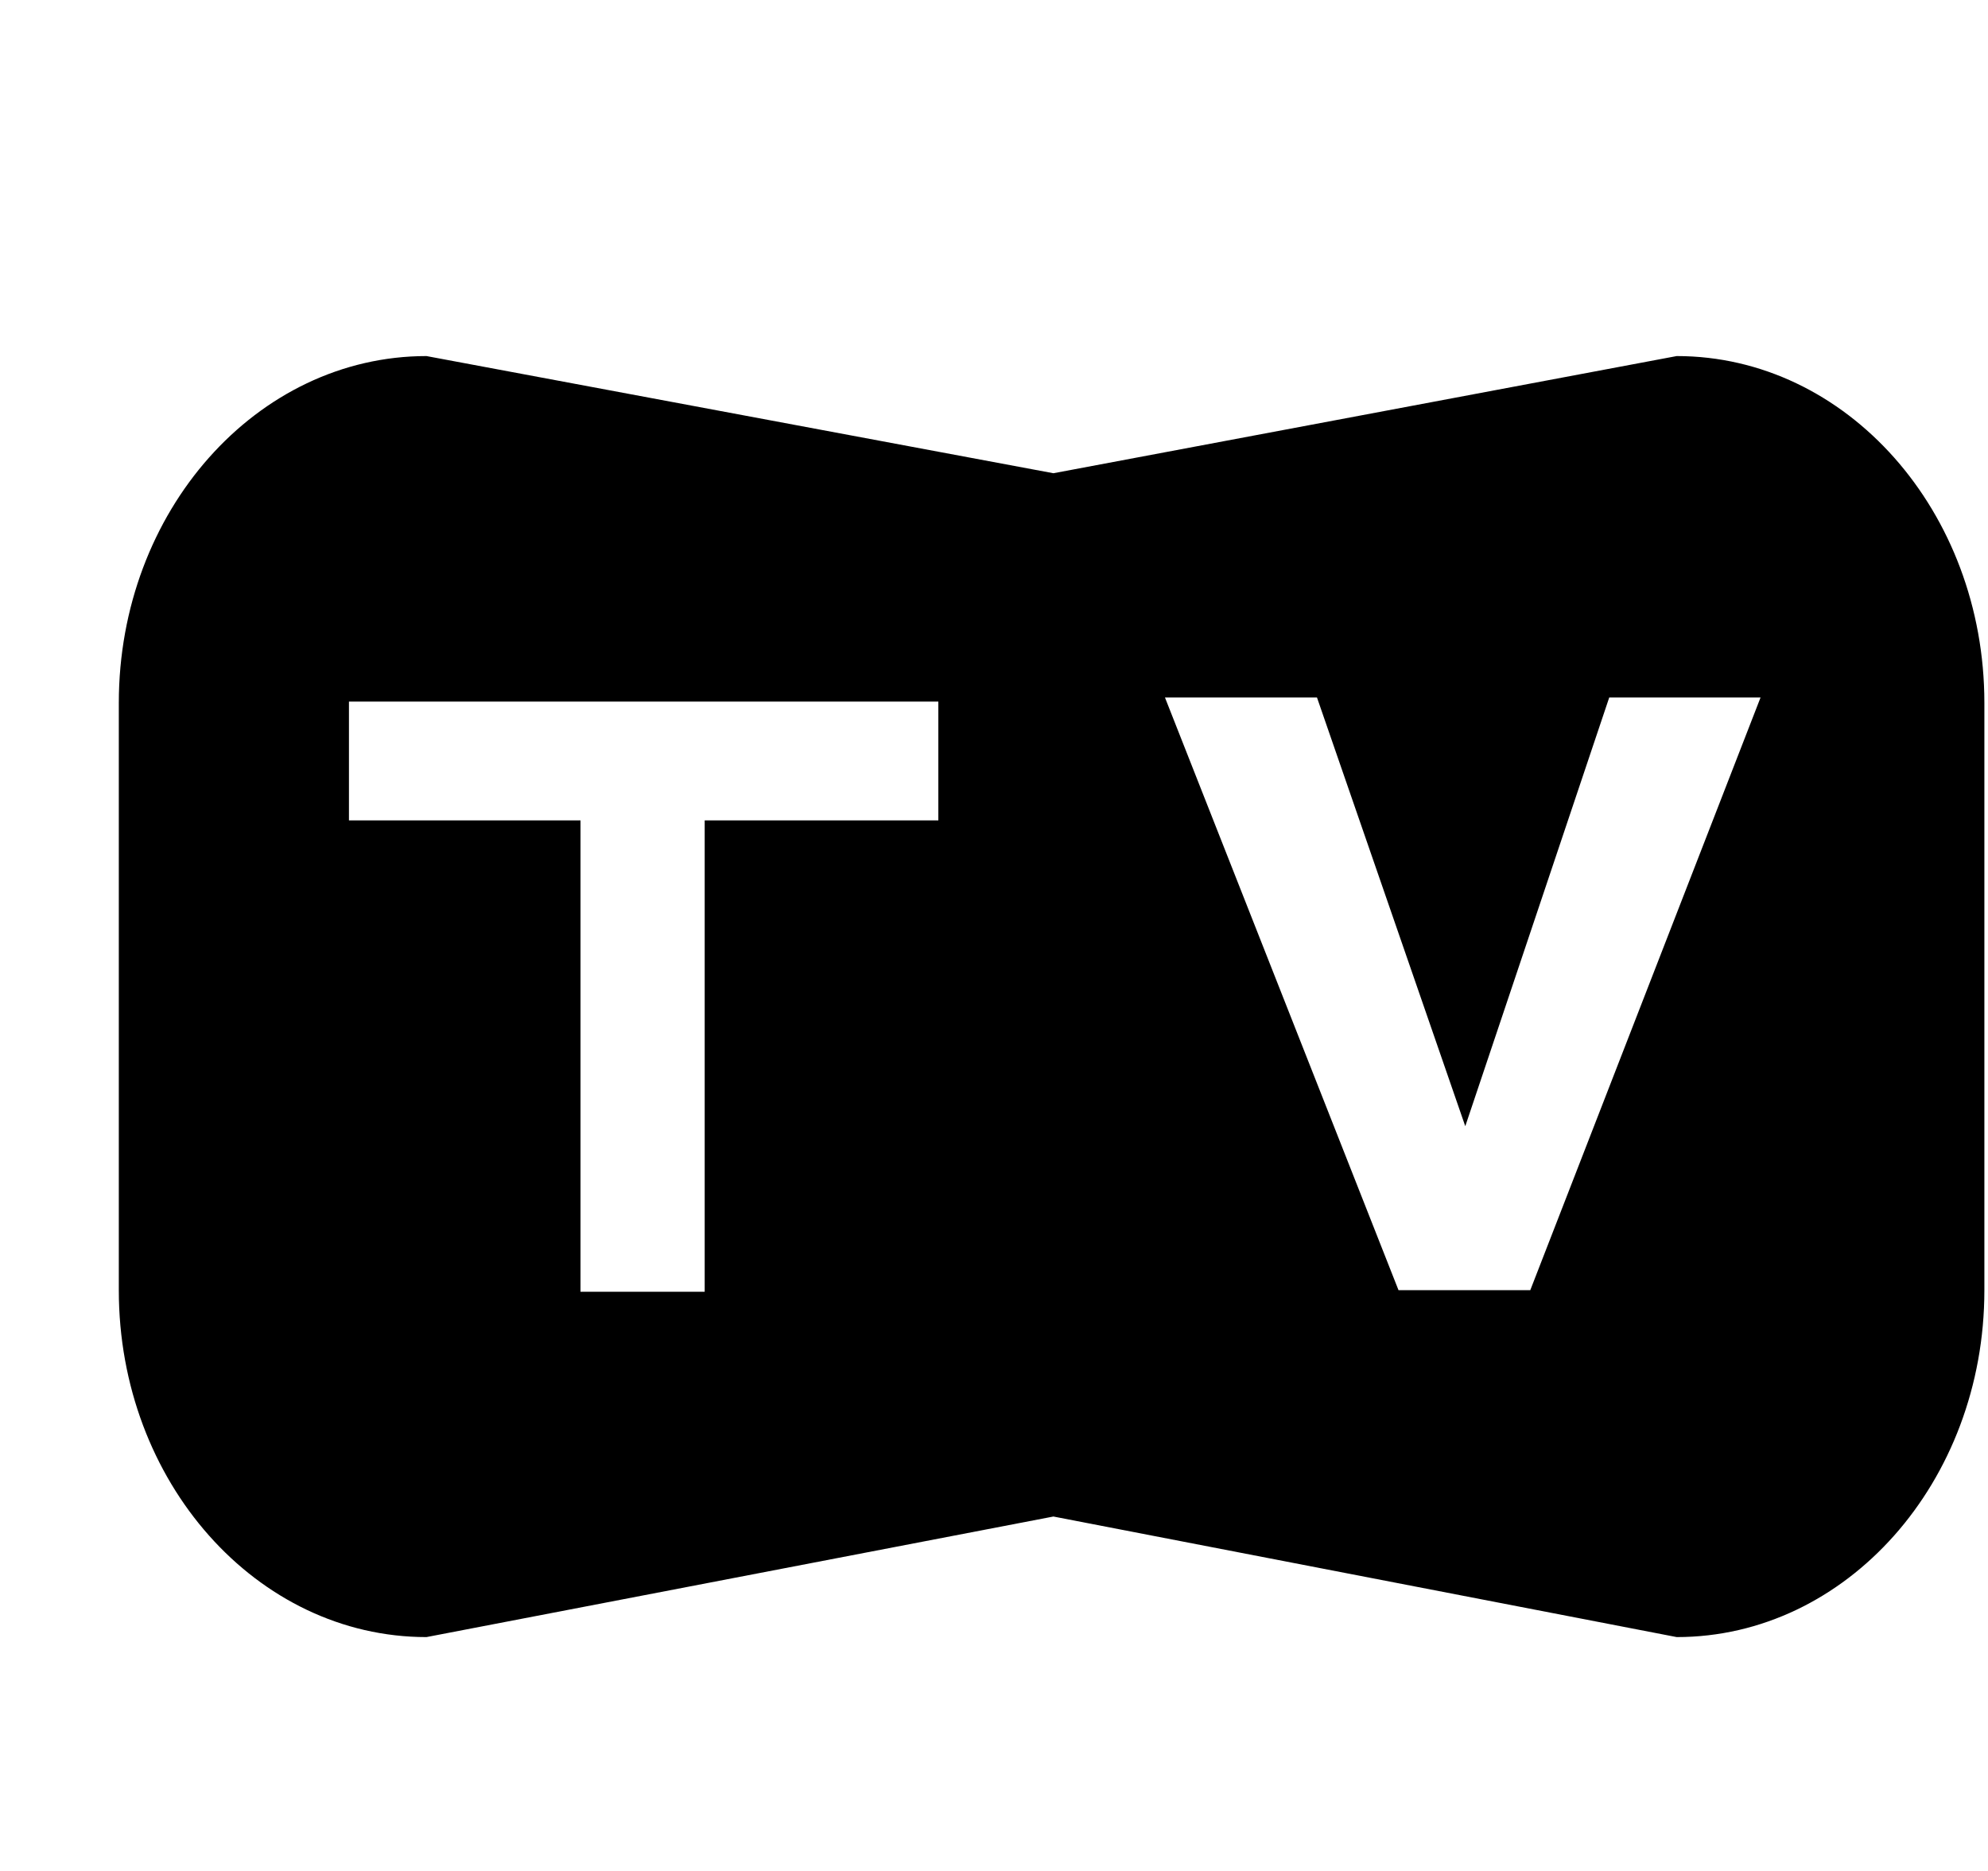 <svg xmlns="http://www.w3.org/2000/svg" xmlns:xlink="http://www.w3.org/1999/xlink" width="17" height="16" viewBox="0 0 17 16"><path fill="currentColor" fill-rule="evenodd" d="m14.338 3.045l-5.33 1.002l-5.361-1.002c-1.452 0-2.631 1.328-2.631 2.966v5.023C1.016 12.672 2.195 14 3.647 14l5.361-1.031L14.338 14c1.452 0 2.631-1.328 2.631-2.966V6.011c0-1.638-1.179-2.966-2.631-2.966M8.024 7.016H6.026v4.031H4.964V7.016h-1.98V6h5.04zm5.062 4.017h-1.127L9.962 5.965h1.3l1.268 3.666l1.231-3.666h1.294z"/></svg>